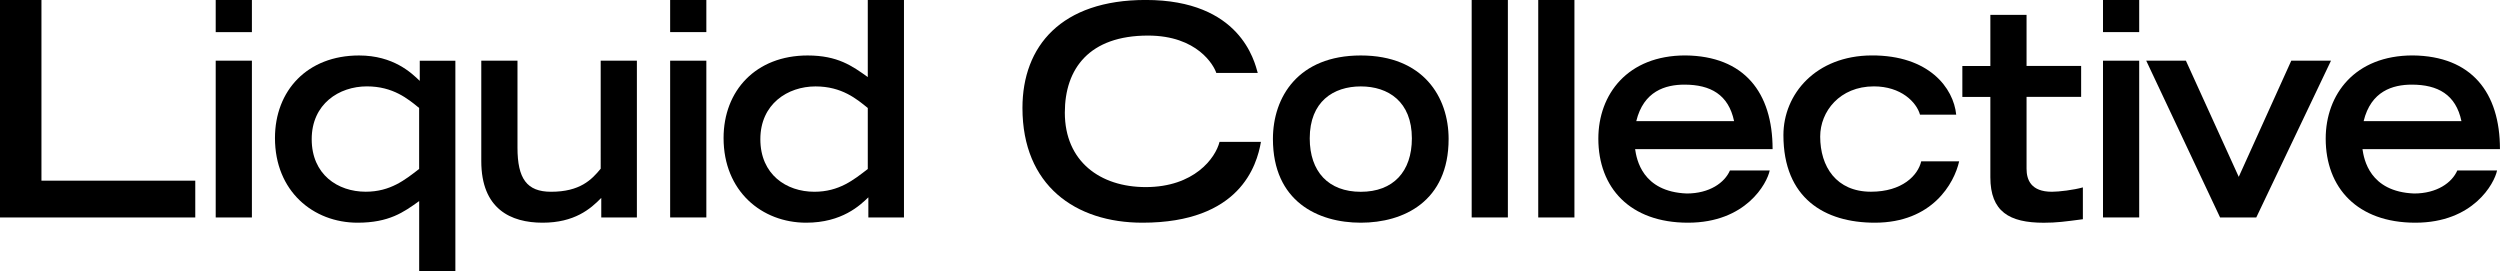 <?xml version="1.0" encoding="UTF-8"?><svg id="Layer_2" xmlns="http://www.w3.org/2000/svg" viewBox="0 0 647.17 70.19"><g id="Layer_1-2"><g><path d="M0,0H10.73V46.77H50.55v9.52H0V0Z"/><path d="M55.84,0h9.37V8.31h-9.37V0Zm0,15.71h9.37V56.29h-9.37V15.71Z"/><path d="M108.5,52.06c-4,2.87-7.78,5.59-15.94,5.59-11.48,0-21.38-8.16-21.38-21.91,0-12.31,8.39-21.38,21.76-21.38,8.92,0,13.6,4.54,15.72,6.58v-5.22h9.22v54.48h-9.37v-18.13Zm0-24.11c-2.87-2.34-6.73-5.59-13.53-5.59-7.18,0-14.28,4.53-14.28,13.67s6.73,13.6,13.98,13.6c6.42,0,10.2-3.1,13.83-5.89v-15.79Z"/><path d="M164.87,56.29h-9.22v-5.06c-2.79,2.87-6.95,6.42-15.19,6.42s-15.87-3.55-15.87-15.94V15.71h9.37v22.52c0,8.01,2.42,11.41,8.69,11.41,7.48,0,10.5-3.1,12.85-5.97V15.71h9.37V56.29Z"/><path d="M173.48,0h9.37V8.31h-9.37V0Zm0,15.71h9.37V56.29h-9.37V15.71Z"/><path d="M224.79,51.08c-2.12,2.04-6.8,6.57-16.1,6.57-11.48,0-21.38-8.16-21.38-21.91,0-12.31,8.39-21.38,21.76-21.38,7.78,0,11.56,2.72,15.57,5.59V0h9.37V56.29h-9.22v-5.21Zm-.15-23.12c-2.87-2.34-6.73-5.59-13.53-5.59-7.18,0-14.28,4.53-14.28,13.67s6.73,13.6,13.98,13.6c6.42,0,10.2-3.1,13.83-5.89v-15.79Z"/><path d="M326.42,36.72c-1.06,6.12-5.44,20.93-30.68,20.93-17.38,0-31.06-9.67-31.06-29.7,0-16.02,10.05-27.96,31.89-27.96,24.56,0,28.18,15.94,29.02,18.89h-10.73c-.6-1.89-4.84-9.67-17.68-9.67-15.19,0-21.53,8.54-21.53,19.95,0,12.62,9.14,19.27,20.93,19.27,12.54,0,18.06-7.48,19.12-11.71h10.73Z"/><path d="M329.52,35.97c0-10.88,6.57-21.61,22.74-21.61s22.74,10.73,22.74,21.61c0,16.17-11.64,21.68-22.74,21.68s-22.74-5.52-22.74-21.68Zm35.97-.15c0-9.52-6.12-13.45-13.22-13.45s-13.22,3.93-13.22,13.45c0,8.61,4.84,13.83,13.22,13.83s13.22-5.21,13.22-13.83Z"/><path d="M380.97,0h9.37V56.29h-9.37V0Z"/><path d="M398.2,0h9.37V56.29h-9.37V0Z"/><path d="M458.12,44.13c-.68,3.33-6.12,13.52-21.16,13.52s-23.2-9.07-23.2-21.76c0-11.48,7.56-21.54,22.52-21.54,15.26,.15,22.59,9.6,22.59,24.26h-35.59c.38,2.57,1.81,11.03,13.37,11.48,5.89,0,9.82-2.8,11.18-5.97h10.28Zm-9.22-12.77c-1.44-6.88-6.12-9.45-12.85-9.45-4.91,0-10.58,1.66-12.47,9.45h25.31Z"/><path d="M507.16,41.78c-1.28,5.67-6.95,15.87-21.84,15.87-13,0-23.65-6.35-23.65-22.67,0-10.65,8.39-20.55,22.82-20.63,14.89-.07,21.23,8.46,21.91,15.34h-9.37c-.91-3.25-4.91-7.33-11.94-7.33-8.84,0-13.9,6.5-13.9,12.99,0,7.78,4.16,14.28,13.15,14.28,8.09,0,12.16-4.23,13-7.86h9.82Z"/><path d="M507.99,17.08h7.25V3.85h9.37v13.22h14.13v8.01h-14.13v18.59c0,2.87,1.13,5.97,6.57,5.97,1.81,0,5.59-.45,8.01-1.13v8.24c-4.61,.61-6.8,.91-10.12,.91-8.92,0-13.83-2.87-13.83-11.79V25.09h-7.25v-8.01Z"/><path d="M544.4,0h9.37V8.31h-9.37V0Zm0,15.71h9.37V56.29h-9.37V15.71Z"/><path d="M565.86,15.71l13.68,30.07,13.6-30.07h10.28l-19.34,40.58h-9.37l-19.12-40.58h10.28Z"/><path d="M646.41,44.13c-.68,3.33-6.12,13.52-21.16,13.52s-23.2-9.07-23.2-21.76c0-11.48,7.56-21.54,22.52-21.54,15.26,.15,22.59,9.6,22.59,24.26h-35.59c.38,2.57,1.81,11.03,13.37,11.48,5.89,0,9.82-2.8,11.18-5.97h10.28Zm-9.22-12.77c-1.44-6.88-6.12-9.45-12.85-9.45-4.91,0-10.58,1.66-12.47,9.45h25.31Z"/></g></g></svg>